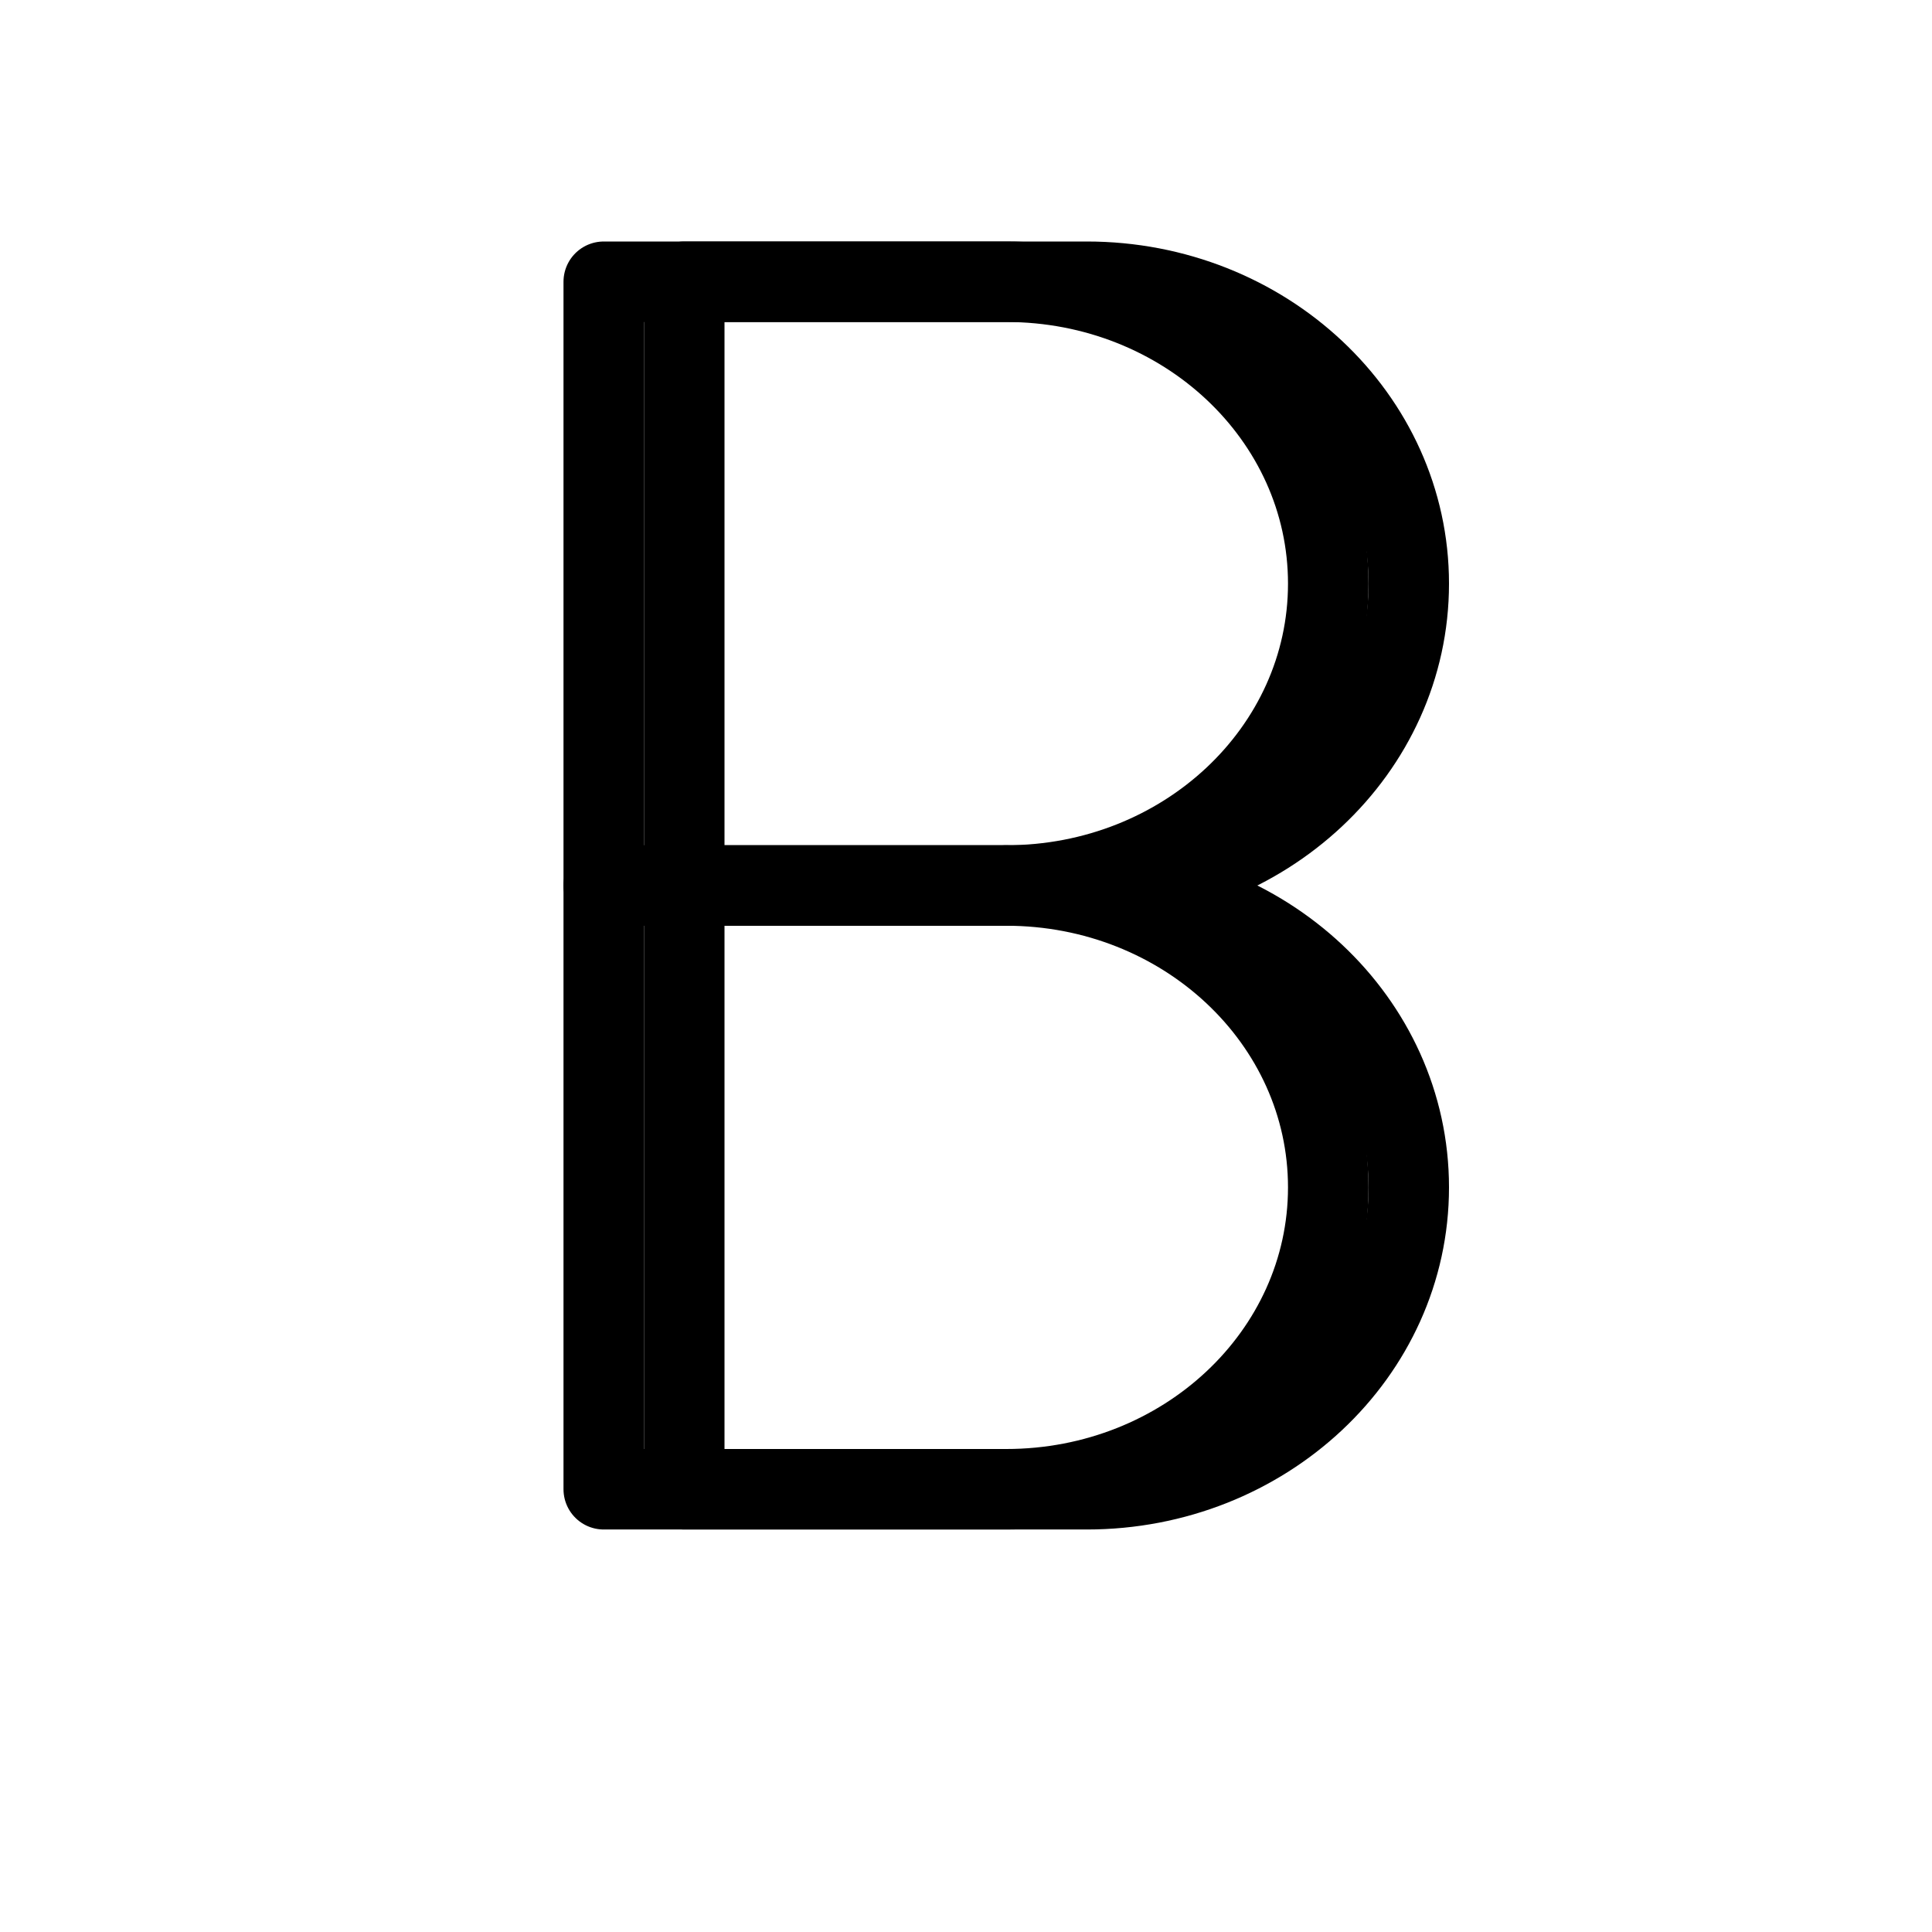 <?xml version="1.0" encoding="utf-8"?>
<svg x="0px" y="0px" width="24px" height="24px" viewBox="0 0 24 24" xmlns="http://www.w3.org/2000/svg" xmlns:xlink="http://www.w3.org/1999/xlink">
  <!--Generated by AMDN-->
  <g id="Layer 1">
    <path id="Path 11" style="fill:none;opacity:1;stroke:#000000;stroke-linecap:round;stroke-linejoin:round;stroke-miterlimit:10;stroke-opacity:1;stroke-width:1;" d="M13.5,11 C15.709,11,17.5,12.679,17.5,14.75 C17.5,16.821,15.709,18.5,13.5,18.5 C13.5,18.5,8.5,18.5,8.5,18.5 C8.5,18.5,8.5,3.5,8.5,3.5 C8.5,3.5,13.5,3.5,13.5,3.5 C15.709,3.5,17.5,5.179,17.5,7.25 C17.5,9.321,15.709,11,13.5,11 C13.5,11,13.5,11,13.5,11 z"/>
    <path id="Path" style="fill:none;opacity:1;stroke:#000000;stroke-linecap:round;stroke-linejoin:round;stroke-miterlimit:10;stroke-opacity:1;stroke-width:1;" d="M13.5,11 C13.5,11,8.5,11,8.5,11"/>
    <path id="Path 11 Copy" style="fill:none;opacity:1;stroke:#000000;stroke-linecap:round;stroke-linejoin:round;stroke-miterlimit:10;stroke-opacity:1;stroke-width:1;" d="M12.5,11 C14.709,11,16.5,12.679,16.5,14.75 C16.5,16.821,14.709,18.5,12.5,18.5 C12.5,18.5,7.5,18.5,7.5,18.5 C7.5,18.5,7.5,3.5,7.5,3.5 C7.5,3.5,12.5,3.5,12.5,3.5 C14.709,3.5,16.5,5.179,16.5,7.25 C16.5,9.321,14.709,11,12.5,11 C12.5,11,12.5,11,12.5,11 z"/>
    <path id="Path Copy" style="fill:none;opacity:1;stroke:#000000;stroke-linecap:round;stroke-linejoin:round;stroke-miterlimit:10;stroke-opacity:1;stroke-width:1;" d="M12.5,11 C12.5,11,7.5,11,7.5,11"/>
  </g>
</svg>
